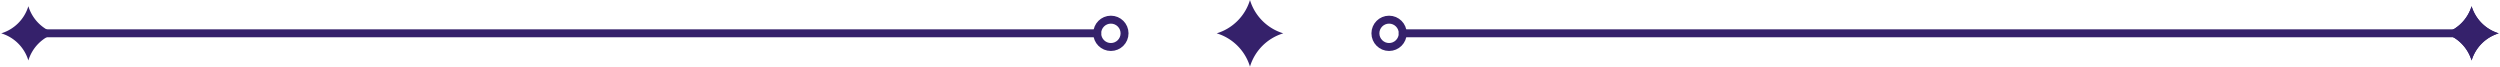 <svg xmlns="http://www.w3.org/2000/svg" viewBox="0 0 314.817 8.395"><defs><style>.a{fill:#35216b;}.b{fill:none;stroke:#35216b;stroke-linecap:round;stroke-miterlimit:10;}</style></defs><path class="a" d="M157.406.004a6.277,6.277,0,0,1-4.193,4.193,6.277,6.277,0,0,1,4.193,4.193,6.277,6.277,0,0,1,4.193-4.193A6.277,6.277,0,0,1,157.406.004Z"/><line class="b" x1="3.572" y1="4.197" x2="138.169" y2="4.197"/><line class="b" x1="311.24" y1="4.197" x2="176.643" y2="4.197"/><path class="a" d="M311.24.779a5.117,5.117,0,0,1-3.418,3.418A5.118,5.118,0,0,1,311.24,7.616a5.117,5.117,0,0,1,3.418-3.418A5.117,5.117,0,0,1,311.24.779Z"/><path class="a" d="M3.572.779A5.117,5.117,0,0,1,.154,4.197,5.118,5.118,0,0,1,3.572,7.616,5.118,5.118,0,0,1,6.991,4.197,5.117,5.117,0,0,1,3.572.779Z"/><path class="a" d="M311.24.779a5.117,5.117,0,0,1-3.418,3.418A5.118,5.118,0,0,1,311.24,7.616a5.117,5.117,0,0,1,3.418-3.418A5.117,5.117,0,0,1,311.24.779Z"/><circle class="b" cx="139.89" cy="4.197" r="1.721"/><circle class="b" cx="174.922" cy="4.197" r="1.721"/></svg>